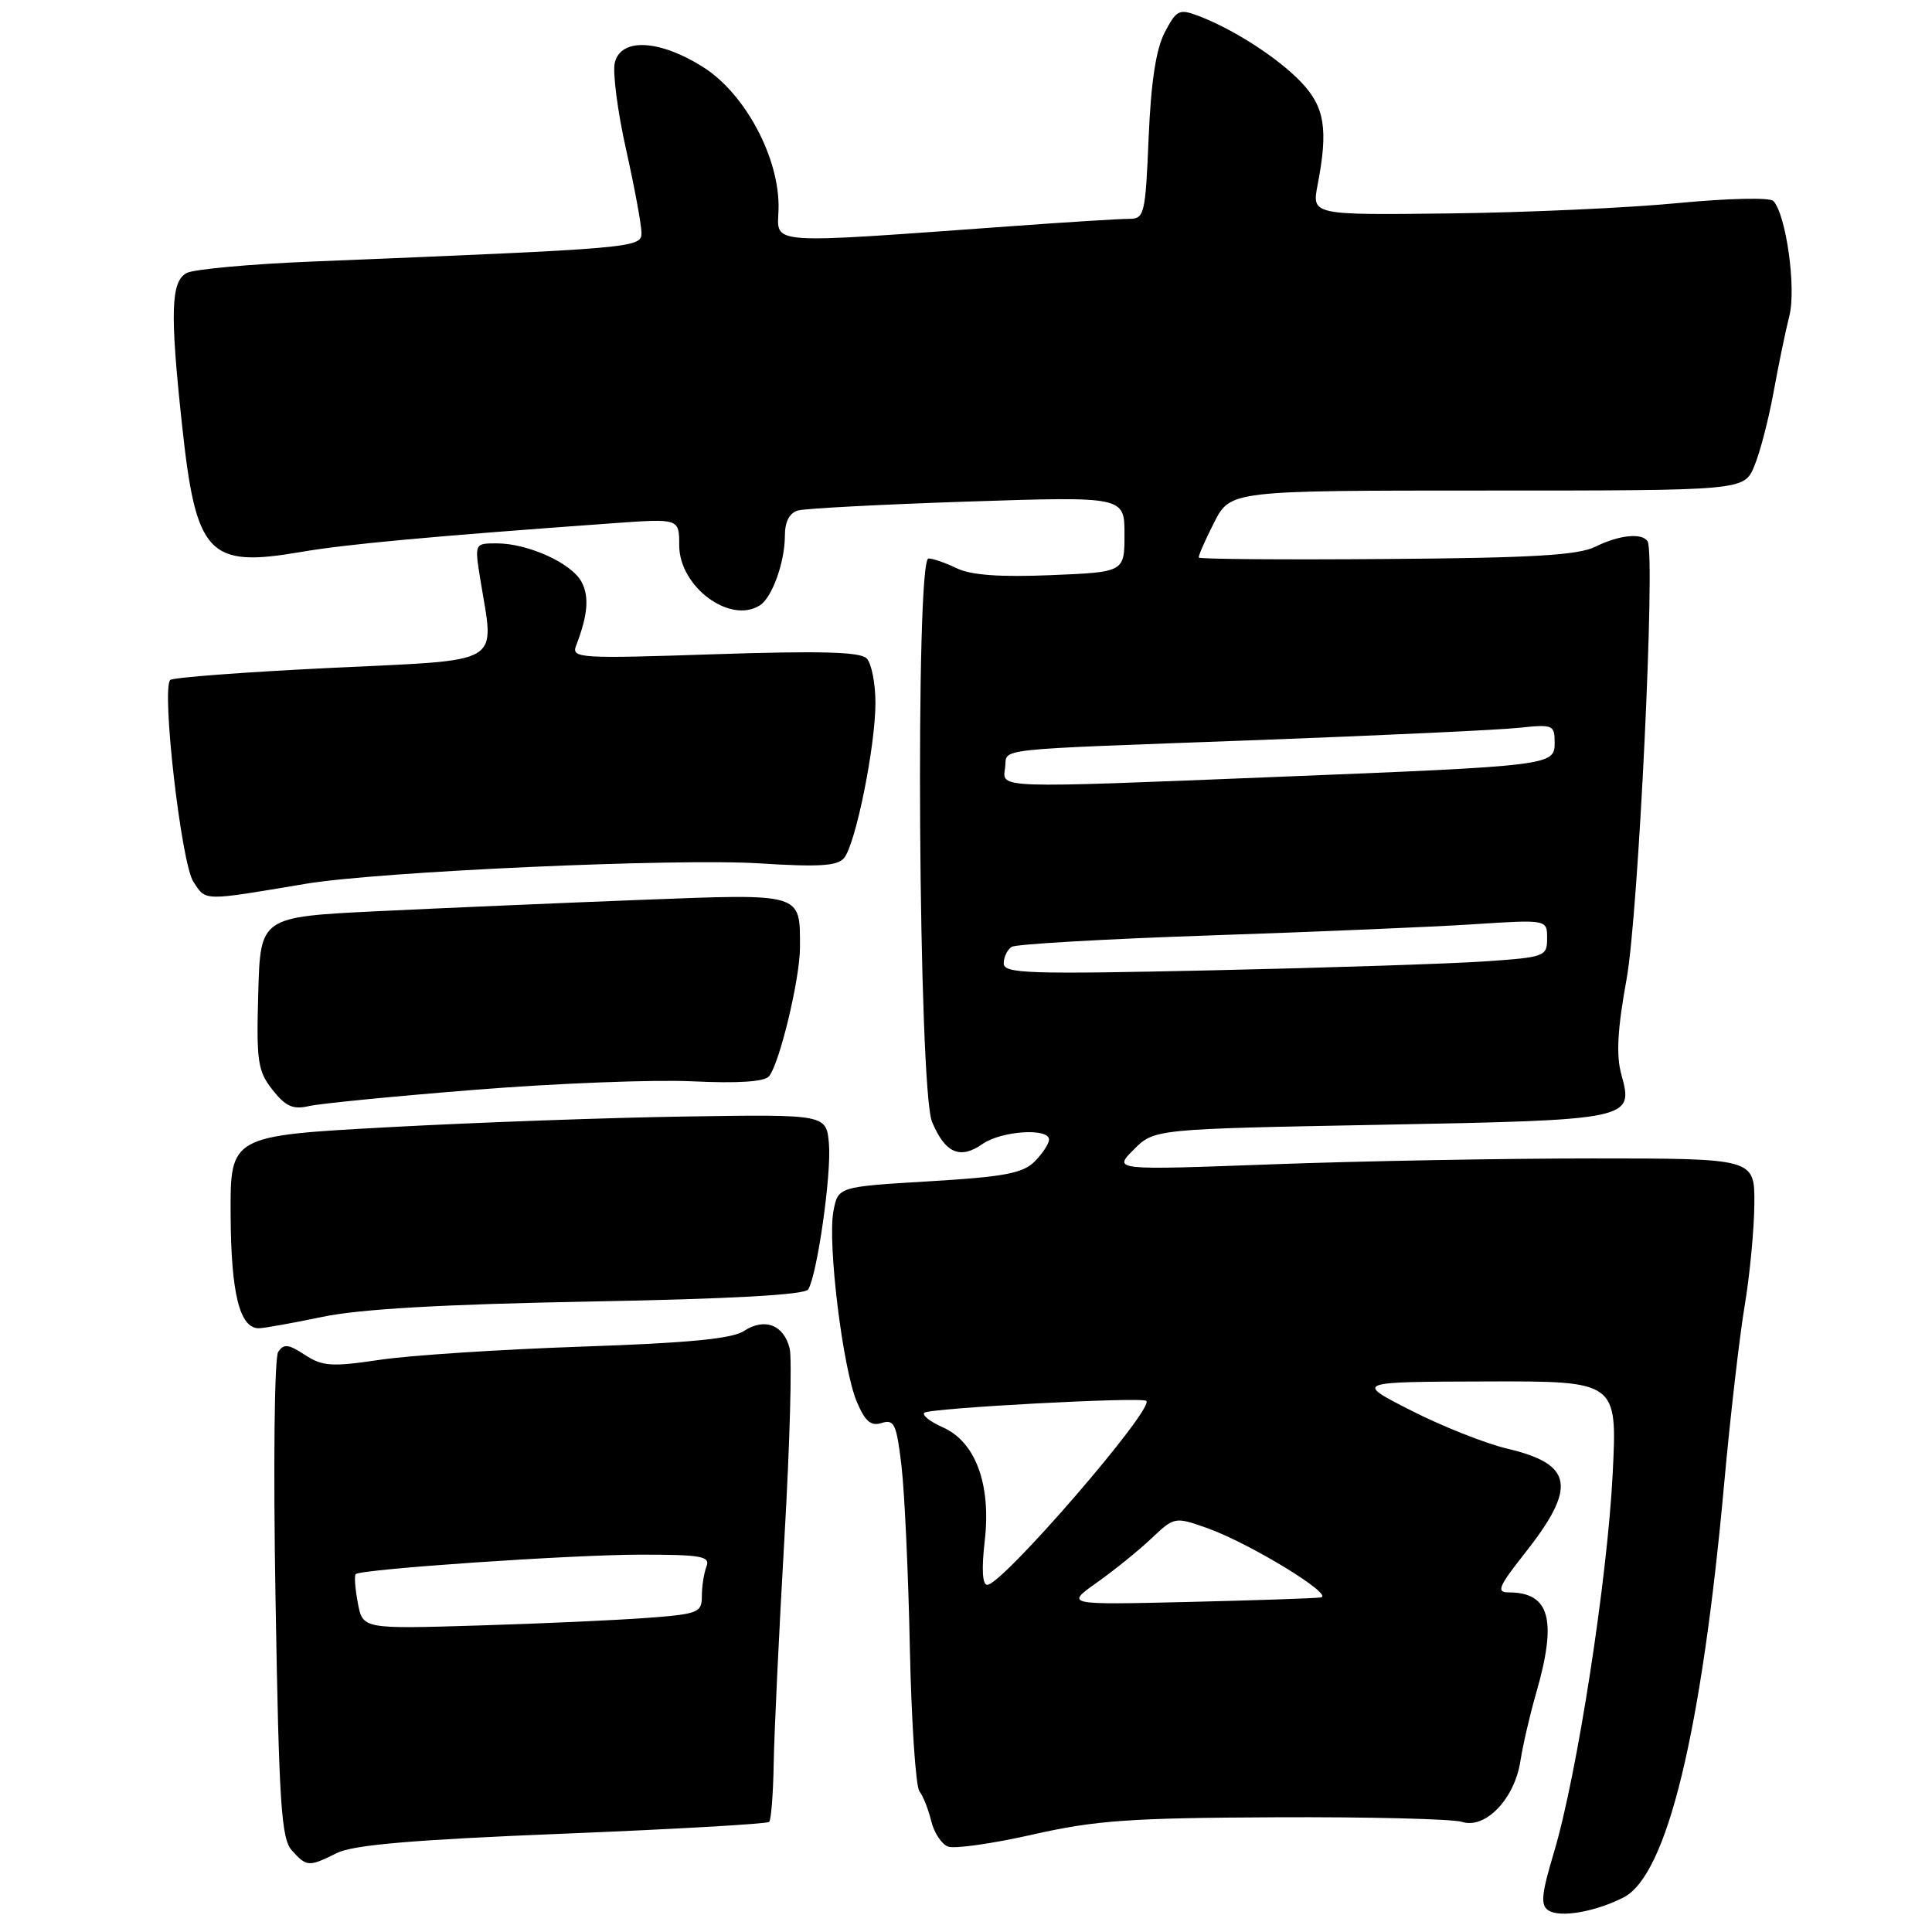 <?xml version="1.0" encoding="UTF-8" standalone="no"?>
<!DOCTYPE svg PUBLIC "-//W3C//DTD SVG 1.1//EN" "http://www.w3.org/Graphics/SVG/1.1/DTD/svg11.dtd" >
<svg xmlns="http://www.w3.org/2000/svg" xmlns:xlink="http://www.w3.org/1999/xlink" version="1.1" viewBox="0 0 256 256">
 <g >
 <path fill="currentColor"
d=" M 215.13 251.42 C 220.88 248.48 225.47 229.62 228.47 196.50 C 229.27 187.70 230.49 177.12 231.18 173.00 C 231.87 168.88 232.44 162.80 232.46 159.50 C 232.50 153.50 232.50 153.50 211.00 153.50 C 199.18 153.50 180.05 153.85 168.50 154.28 C 147.50 155.06 147.50 155.06 150.22 152.33 C 152.95 149.60 152.95 149.60 182.84 149.04 C 216.23 148.41 216.49 148.35 214.84 142.39 C 214.13 139.82 214.32 136.39 215.54 129.68 C 217.10 121.10 219.38 73.56 218.32 71.75 C 217.63 70.57 214.57 70.87 211.40 72.44 C 209.14 73.57 203.01 73.93 183.75 74.07 C 170.14 74.18 158.94 74.09 158.85 73.88 C 158.77 73.67 159.68 71.59 160.87 69.25 C 163.04 65.00 163.04 65.00 197.07 65.00 C 231.10 65.00 231.10 65.00 232.46 61.75 C 233.21 59.96 234.35 55.57 235.00 52.00 C 235.65 48.42 236.59 43.86 237.10 41.85 C 238.03 38.17 236.67 28.45 234.98 26.63 C 234.52 26.15 228.99 26.27 222.33 26.91 C 215.83 27.54 202.25 28.16 192.16 28.28 C 173.82 28.50 173.82 28.50 174.59 24.50 C 176.01 17.14 175.54 14.18 172.42 10.90 C 169.36 7.68 163.42 3.85 158.76 2.09 C 156.25 1.14 155.88 1.33 154.34 4.28 C 153.18 6.49 152.51 10.86 152.20 18.25 C 151.77 28.48 151.64 29.00 149.57 29.00 C 148.38 29.00 141.57 29.42 134.45 29.94 C 101.02 32.35 103.03 32.49 103.16 27.74 C 103.35 21.05 98.80 12.46 93.19 8.90 C 87.42 5.25 82.30 4.97 81.47 8.28 C 81.15 9.53 81.82 14.70 82.95 19.77 C 84.08 24.83 85.00 29.82 85.00 30.84 C 85.00 32.85 84.35 32.90 41.50 34.65 C 33.25 34.98 25.71 35.67 24.75 36.17 C 22.64 37.26 22.51 41.37 24.11 56.21 C 25.97 73.55 27.56 75.25 39.87 73.14 C 45.90 72.10 57.12 71.07 81.25 69.33 C 90.00 68.70 90.00 68.70 90.00 72.26 C 90.00 77.73 96.72 82.74 100.69 80.21 C 102.31 79.18 104.00 74.48 104.00 71.00 C 104.00 69.13 104.60 67.96 105.75 67.64 C 106.71 67.37 116.84 66.84 128.25 66.46 C 149.00 65.78 149.00 65.78 149.00 70.79 C 149.00 75.81 149.00 75.81 139.25 76.21 C 132.53 76.49 128.66 76.21 126.80 75.31 C 125.31 74.59 123.62 74.00 123.03 74.00 C 121.26 74.00 121.70 144.36 123.50 148.65 C 125.23 152.80 127.21 153.67 130.18 151.59 C 132.68 149.84 139.00 149.42 139.00 151.00 C 139.00 151.55 138.14 152.86 137.09 153.91 C 135.53 155.47 133.04 155.94 123.11 156.53 C 111.04 157.25 111.04 157.25 110.43 160.51 C 109.64 164.74 111.66 181.25 113.51 185.69 C 114.63 188.36 115.39 189.01 116.84 188.55 C 118.49 188.03 118.80 188.71 119.45 194.23 C 119.86 197.68 120.36 208.54 120.56 218.36 C 120.77 228.18 121.34 236.73 121.83 237.36 C 122.32 237.99 123.02 239.76 123.39 241.29 C 123.76 242.83 124.76 244.35 125.61 244.68 C 126.47 245.01 131.52 244.29 136.83 243.09 C 145.13 241.21 149.70 240.88 169.00 240.80 C 181.38 240.74 192.51 241.02 193.73 241.41 C 196.82 242.40 200.69 238.36 201.46 233.36 C 201.79 231.24 202.72 227.21 203.53 224.41 C 206.36 214.61 205.38 211.00 199.89 211.00 C 198.25 211.00 198.56 210.23 201.98 205.90 C 208.99 197.04 208.49 194.02 199.70 191.95 C 196.84 191.27 191.12 189.01 187.00 186.91 C 179.50 183.10 179.50 183.10 196.90 183.05 C 214.30 183.00 214.30 183.00 213.69 195.25 C 212.99 209.24 208.97 235.21 205.92 245.40 C 204.24 251.00 204.10 252.45 205.18 253.14 C 206.72 254.14 211.38 253.33 215.13 251.42 Z  M 44.63 245.54 C 46.79 244.46 54.65 243.78 74.50 242.98 C 89.32 242.38 101.66 241.68 101.92 241.41 C 102.18 241.15 102.45 237.69 102.52 233.72 C 102.58 229.75 103.22 216.29 103.94 203.80 C 104.66 191.32 104.97 180.01 104.63 178.66 C 103.84 175.53 101.31 174.57 98.56 176.37 C 96.99 177.40 91.10 177.96 76.95 178.44 C 66.25 178.81 54.25 179.59 50.28 180.19 C 43.94 181.13 42.73 181.05 40.40 179.53 C 38.21 178.09 37.59 178.03 36.86 179.14 C 36.36 179.91 36.20 194.24 36.51 211.95 C 36.97 239.12 37.27 243.64 38.68 245.20 C 40.65 247.38 40.91 247.39 44.63 245.54 Z  M 42.73 174.49 C 47.71 173.45 58.73 172.82 78.19 172.46 C 96.79 172.12 106.65 171.57 107.09 170.86 C 108.28 168.93 110.18 155.60 109.84 151.58 C 109.50 147.66 109.50 147.66 91.00 147.94 C 80.83 148.09 63.05 148.73 51.50 149.36 C 30.50 150.50 30.50 150.50 30.56 161.00 C 30.61 171.40 31.76 176.00 34.29 176.00 C 34.95 176.00 38.75 175.32 42.73 174.49 Z  M 63.00 144.40 C 73.72 143.54 86.66 143.04 91.74 143.28 C 97.81 143.57 101.30 143.34 101.90 142.61 C 103.30 140.92 106.00 129.68 106.00 125.54 C 106.00 118.26 106.52 118.41 84.85 119.24 C 74.21 119.65 58.53 120.33 50.00 120.74 C 34.50 121.50 34.50 121.50 34.22 131.57 C 33.96 140.65 34.15 141.92 36.11 144.41 C 37.83 146.60 38.83 147.05 40.89 146.57 C 42.33 146.23 52.27 145.25 63.00 144.40 Z  M 40.50 117.11 C 50.19 115.48 89.63 113.71 100.61 114.40 C 108.48 114.90 110.97 114.75 111.84 113.70 C 113.38 111.84 116.00 98.89 116.00 93.13 C 116.00 90.53 115.47 87.87 114.83 87.23 C 113.97 86.37 108.59 86.23 94.66 86.69 C 76.80 87.29 75.70 87.22 76.33 85.57 C 77.90 81.49 78.10 79.06 77.05 77.09 C 75.72 74.61 69.96 72.00 65.82 72.00 C 62.88 72.00 62.88 72.00 63.64 76.75 C 65.51 88.33 67.13 87.37 43.83 88.50 C 32.46 89.05 22.89 89.77 22.56 90.10 C 21.37 91.30 24.01 114.37 25.62 116.83 C 27.33 119.43 26.73 119.42 40.50 117.11 Z  M 145.34 209.70 C 147.63 208.08 150.88 205.45 152.57 203.85 C 155.61 200.98 155.67 200.97 159.93 202.47 C 165.55 204.46 176.93 211.40 175.00 211.67 C 174.18 211.79 166.23 212.06 157.34 212.27 C 141.18 212.65 141.18 212.65 145.34 209.70 Z  M 130.48 204.21 C 131.35 196.69 129.27 191.05 124.93 189.13 C 123.26 188.39 122.15 187.52 122.47 187.20 C 123.09 186.58 151.23 185.07 151.89 185.62 C 153.05 186.58 132.82 210.00 130.82 210.00 C 130.17 210.00 130.05 207.92 130.48 204.21 Z  M 133.00 127.65 C 133.00 126.81 133.48 125.82 134.06 125.46 C 134.64 125.10 146.46 124.42 160.31 123.95 C 174.16 123.48 189.89 122.82 195.25 122.47 C 205.00 121.84 205.00 121.84 205.00 124.33 C 205.00 126.74 204.72 126.84 196.75 127.39 C 192.21 127.70 176.01 128.23 160.75 128.57 C 136.21 129.11 133.00 129.01 133.00 127.65 Z  M 133.18 101.75 C 133.56 99.06 130.37 99.41 167.00 98.05 C 183.22 97.44 198.64 96.72 201.25 96.44 C 205.77 95.96 206.00 96.05 206.00 98.39 C 206.00 101.44 205.72 101.48 169.00 102.95 C 131.77 104.45 132.79 104.49 133.18 101.75 Z  M 47.41 212.38 C 47.05 210.47 46.93 208.76 47.13 208.58 C 47.88 207.91 75.85 206.00 84.89 206.00 C 92.98 206.00 94.13 206.21 93.61 207.58 C 93.27 208.45 93.00 210.21 93.00 211.50 C 93.00 213.68 92.52 213.87 85.75 214.38 C 81.76 214.68 71.65 215.14 63.28 215.39 C 48.06 215.85 48.06 215.85 47.41 212.38 Z "/>
</g>
</svg>